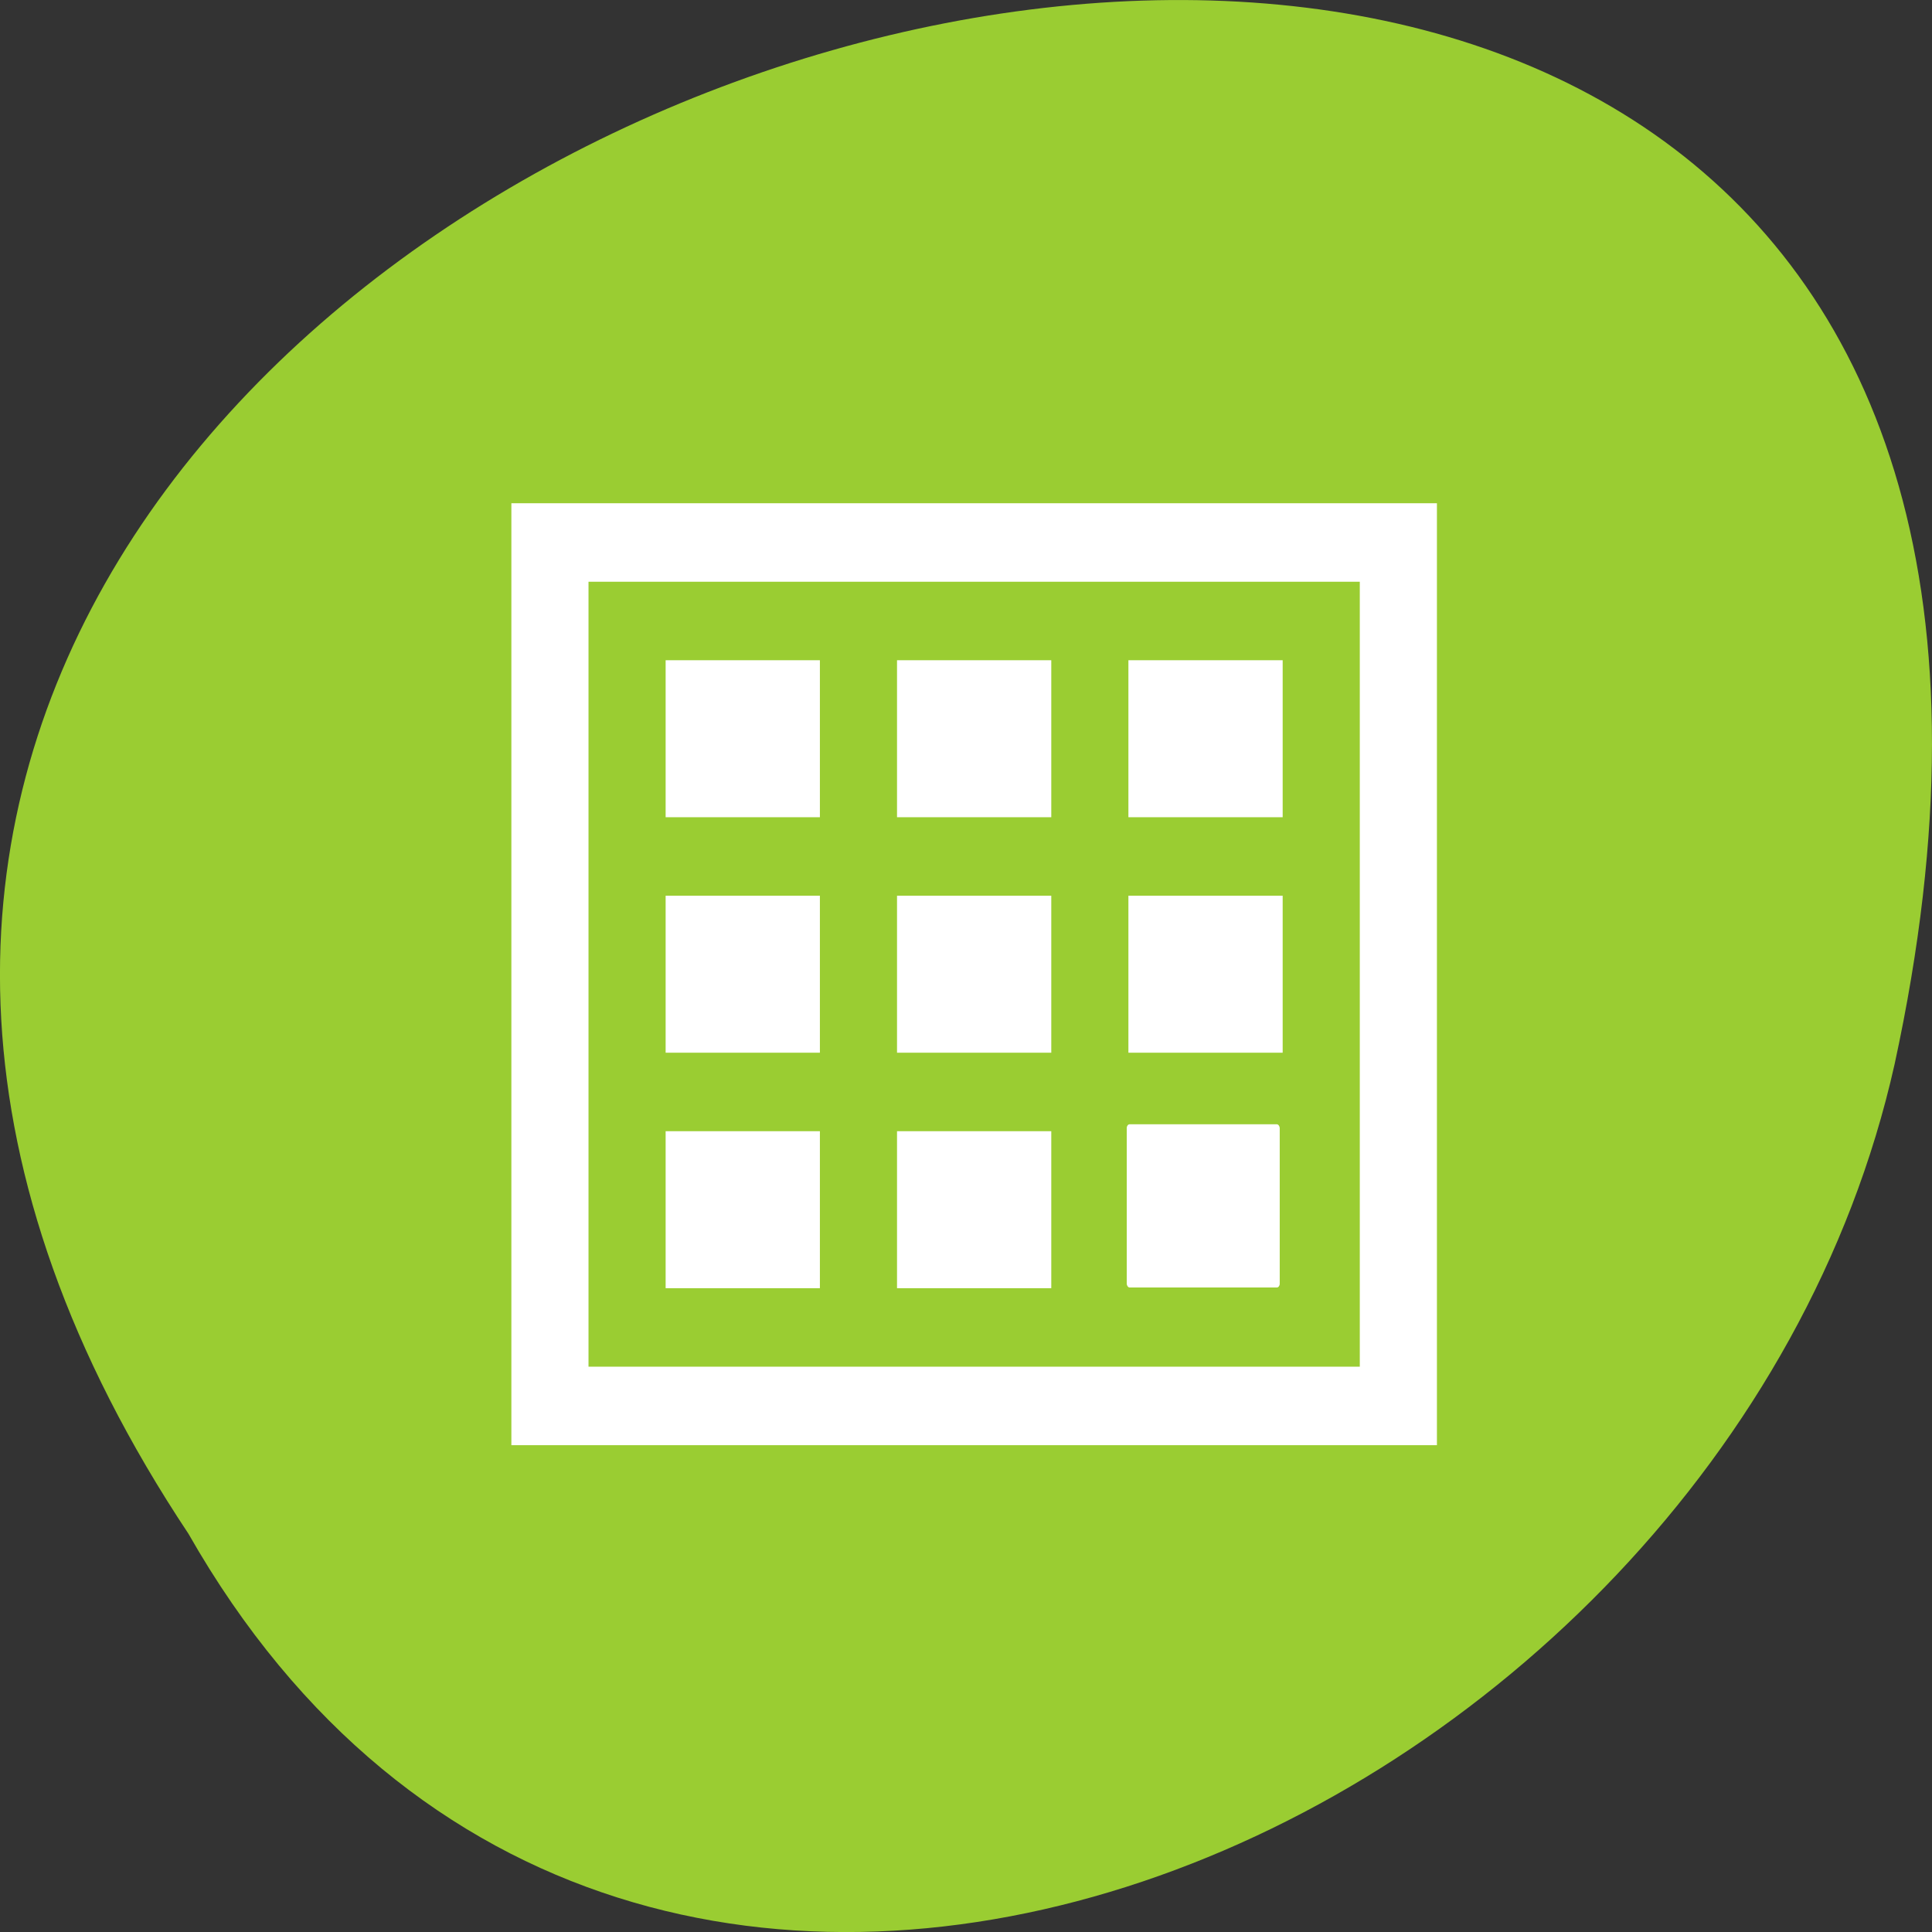 <svg xmlns="http://www.w3.org/2000/svg" viewBox="0 0 256 256"><rect x="0" y="0" width="256" height="256" fill="#333333" stroke="none"/><g transform="matrix(-1 0 0 1 256 -796.36)" style="fill:#9acd32;color:#000"><path d="m 231.03 999.59 c 127.95 -192.46 -280.09 -311 -226.07 -62.2 23.02 102.82 167.39 165.22 226.07 62.2 z"/><path d="m 125.84 850.43 c -0.138 0.002 -0.277 0.011 -0.414 0.024 -1.45 0.051 -2.843 0.714 -3.579 1.704 l -20.866 28.658 l -20.891 28.658 c -0.755 1.048 -0.749 2.415 0.016 3.459 0.765 1.044 2.259 1.726 3.783 1.728 h 23.25 v 65.16 c 0 4.36 3.529 7.865 7.889 7.865 h 21.232 c 4.36 0 7.889 -3.504 7.889 -7.865 v -65.16 h 23.25 c 1.524 -0.001 3.02 -0.683 3.783 -1.728 0.765 -1.044 0.771 -2.41 0.016 -3.459 l -20.891 -28.658 l -20.866 -28.658 c -0.733 -1 -2.14 -1.679 -3.604 -1.729 z"/><path d="m 125.83 850.43 c -0.138 0.002 -0.279 0.014 -0.417 0.028 -1.45 0.051 -2.847 0.732 -3.584 1.722 l -20.864 28.642 l -20.891 28.67 c -0.755 1.048 -0.737 2.401 0.028 3.445 0.765 1.044 2.254 1.721 3.778 1.722 h 23.25 v 65.17 c 0 4.36 3.53 7.862 7.89 7.862 h 10.862 v -137.27 c -0.018 -0.001 -0.037 0.001 -0.055 0 z"/><g style="fill:#fff"><path transform="matrix(-10.22 0 0 10.401 208.68 842.24)" d="M 2,2 2,14 14,14 14,2 2,2 z M 3,3 13,3 13,13 3,13 3,3 z M 4,4 4,6 6,6 6,4 4,4 z M 7,4 7,6 9,6 9,4 7,4 z m 3,0 0,2 2,0 0,-2 -2,0 z M 4,7 4,9 6,9 6,7 4,7 z M 7,7 7,9 9,9 9,7 7,7 z m 3,0 0,2 2,0 0,-2 -2,0 z m -6,3 0,2 2,0 0,-2 -2,0 z m 3,0 0,2 2,0 0,-2 -2,0 z"/><rect transform="scale(1 -1)" y="-966.96" x="86.43" width="20.271" ry="0.503" rx="0.384" height="21.627" style="color:#000"/></g></g></svg>